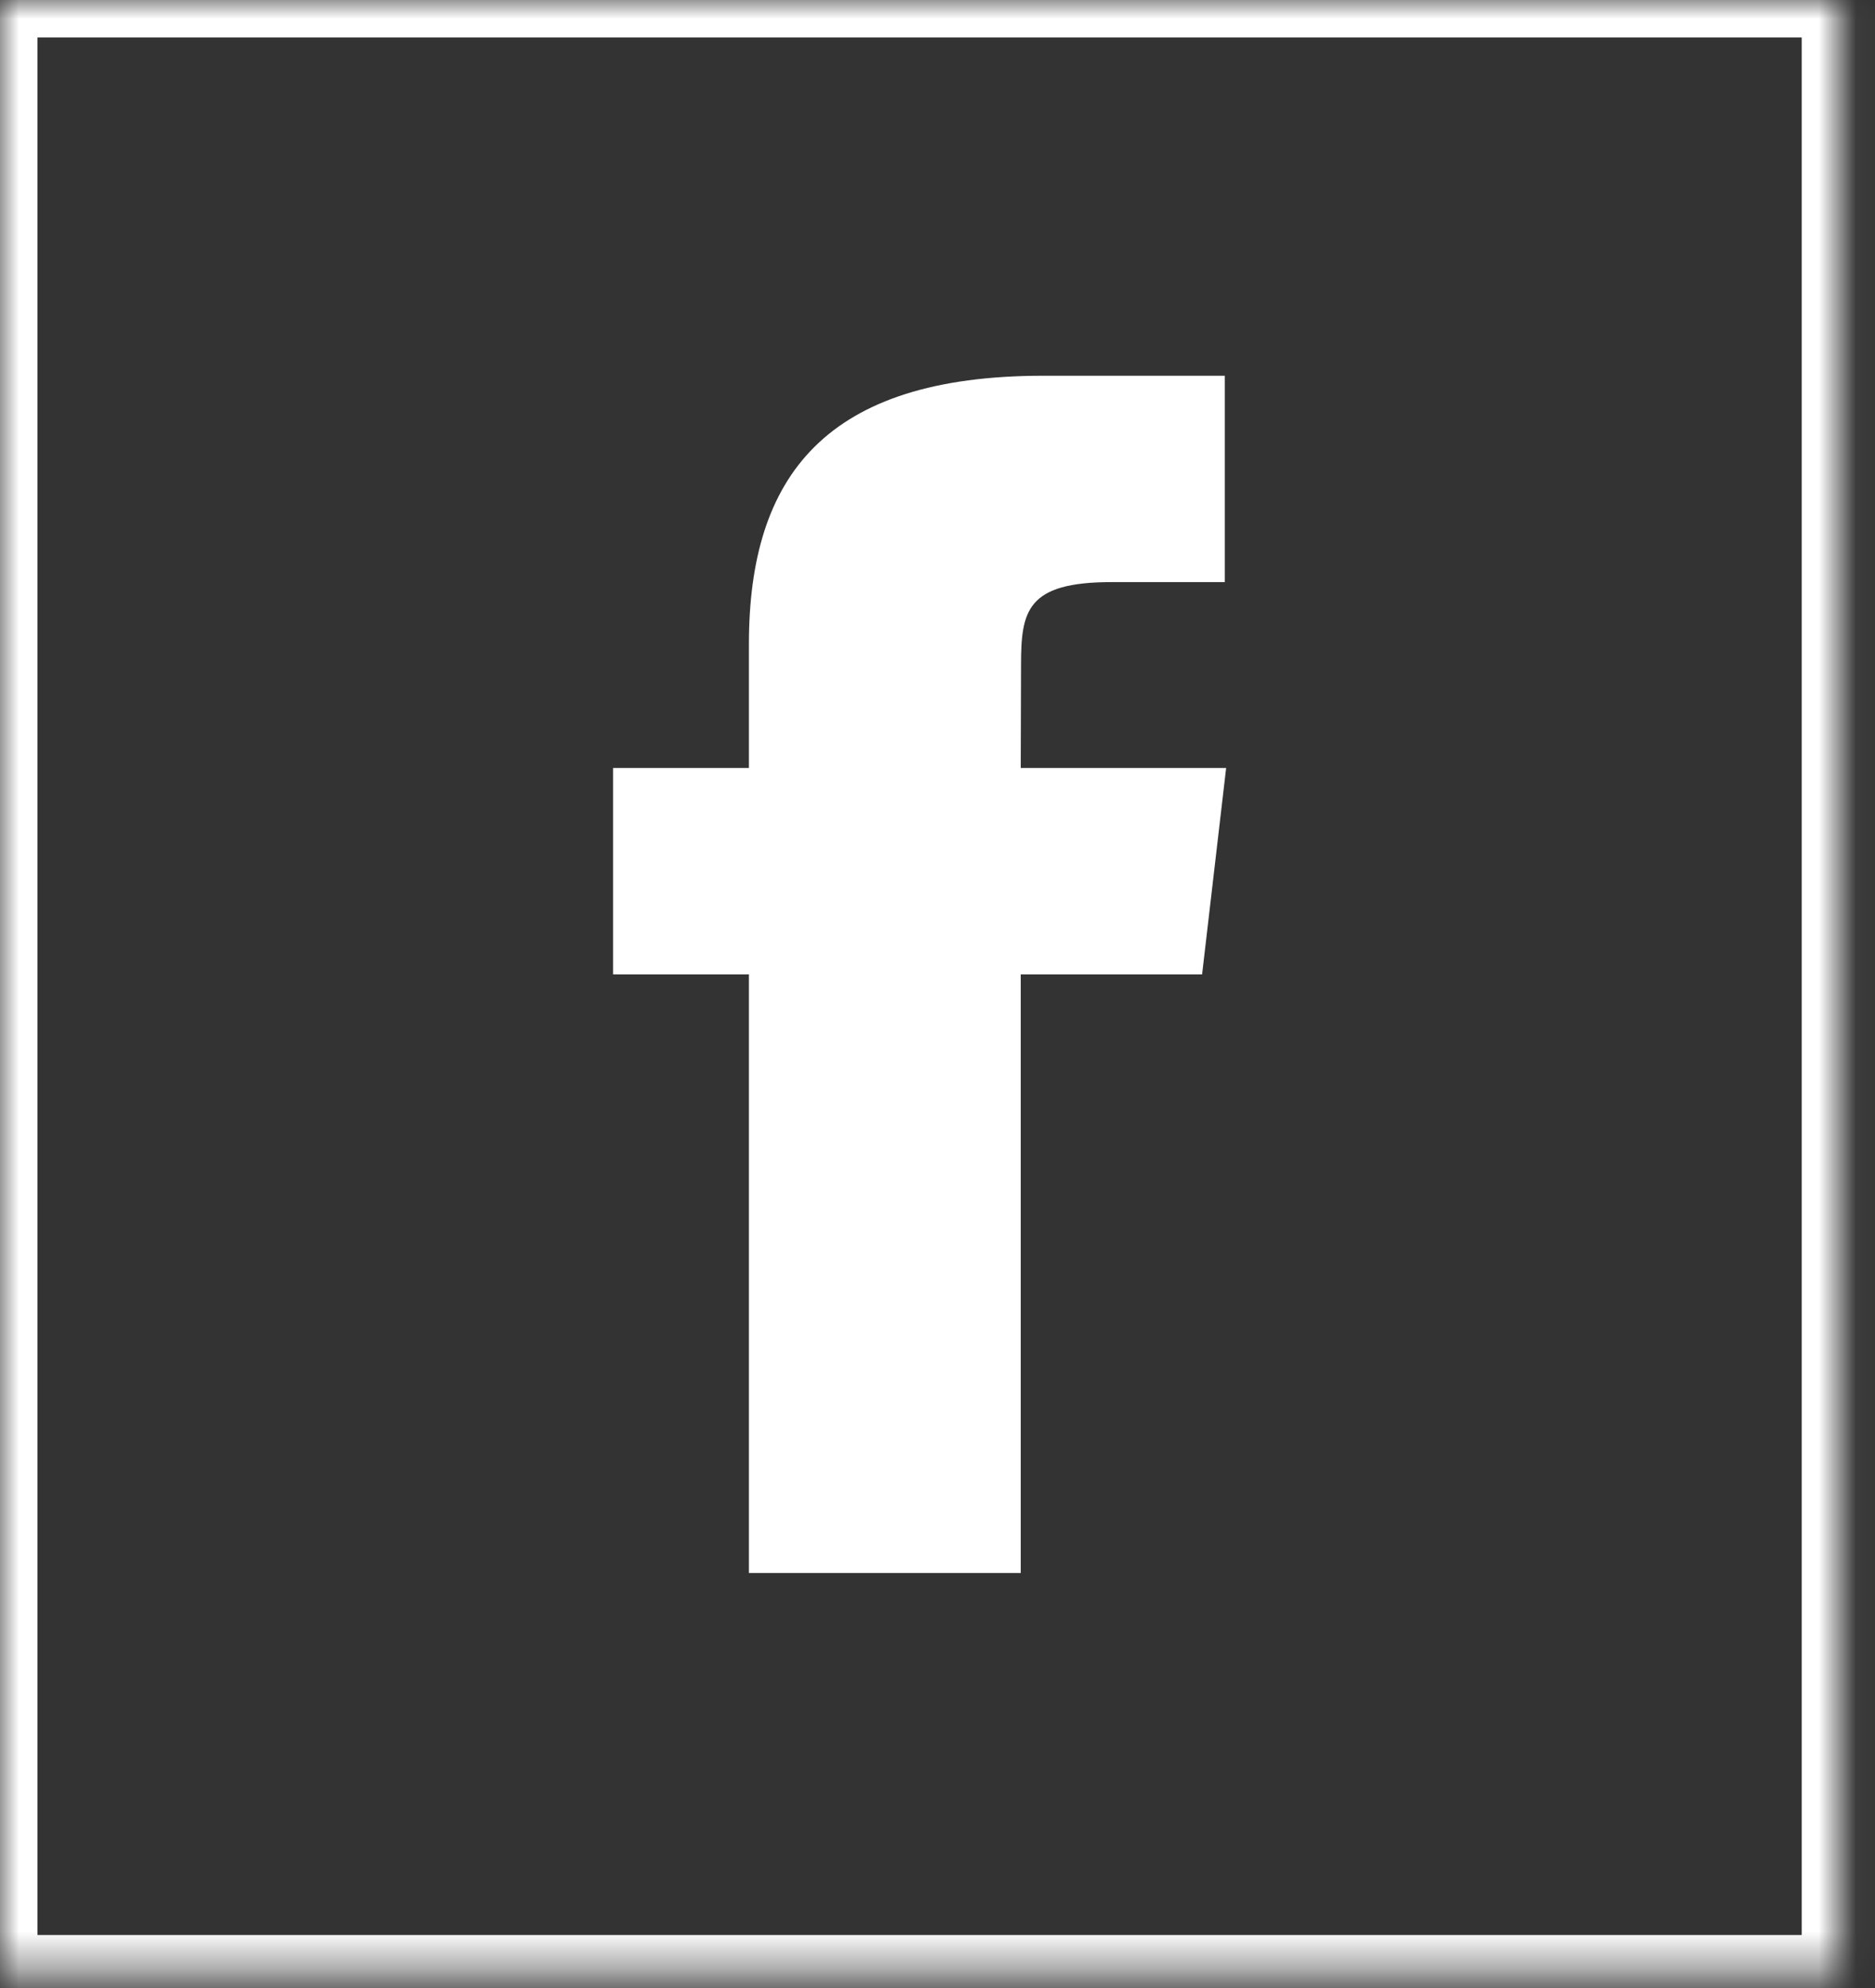 <?xml version="1.0" encoding="UTF-8"?>
<svg width="50px" height="53px" viewBox="0 0 50 53" version="1.1" xmlns="http://www.w3.org/2000/svg" xmlns:xlink="http://www.w3.org/1999/xlink">
    <rect x="0" y="0" width="50" height="53" fill="#333333" stroke="none"/>
    <!-- Generator: Sketch 42 (36781) - http://www.bohemiancoding.com/sketch -->
    <title>FB icon</title>
    <desc>Created with Sketch.</desc>
    <defs>
        <rect id="path-1" x="0" y="0" width="49.046" height="52.587"></rect>
        <mask id="mask-2" maskContentUnits="userSpaceOnUse" maskUnits="objectBoundingBox" x="0" y="0" width="49.046" height="52.587" fill="white">
            <use xlink:href="#path-1"></use>
        </mask>
    </defs>
    <g id="Page-1" stroke="none" stroke-width="1" fill="none" fill-rule="evenodd">
        <g id="design-language" transform="translate(-3191, -1014)">
            <g id="FB-icon" transform="translate(3191, 1014)">
                <path d="M27.219,41.936 L19.971,41.936 L19.971,25.977 L16.349,25.977 L16.349,20.475 L19.971,20.475 L19.971,17.173 C19.971,12.688 22.016,10.017 27.825,10.017 L32.662,10.017 L32.662,15.519 L29.64,15.519 C27.378,15.519 27.228,16.288 27.228,17.722 L27.22,20.475 L32.697,20.475 L32.056,25.977 L27.22,25.977 L27.22,41.936 L27.219,41.936 Z" id="Facebook" fill="#FFFFFF"></path>
                <use id="Rectangle-3" stroke="#FFFFFF" mask="url(#mask-2)" stroke-width="2" xlink:href="#path-1"></use>
            </g>
        </g>
    </g>
</svg>